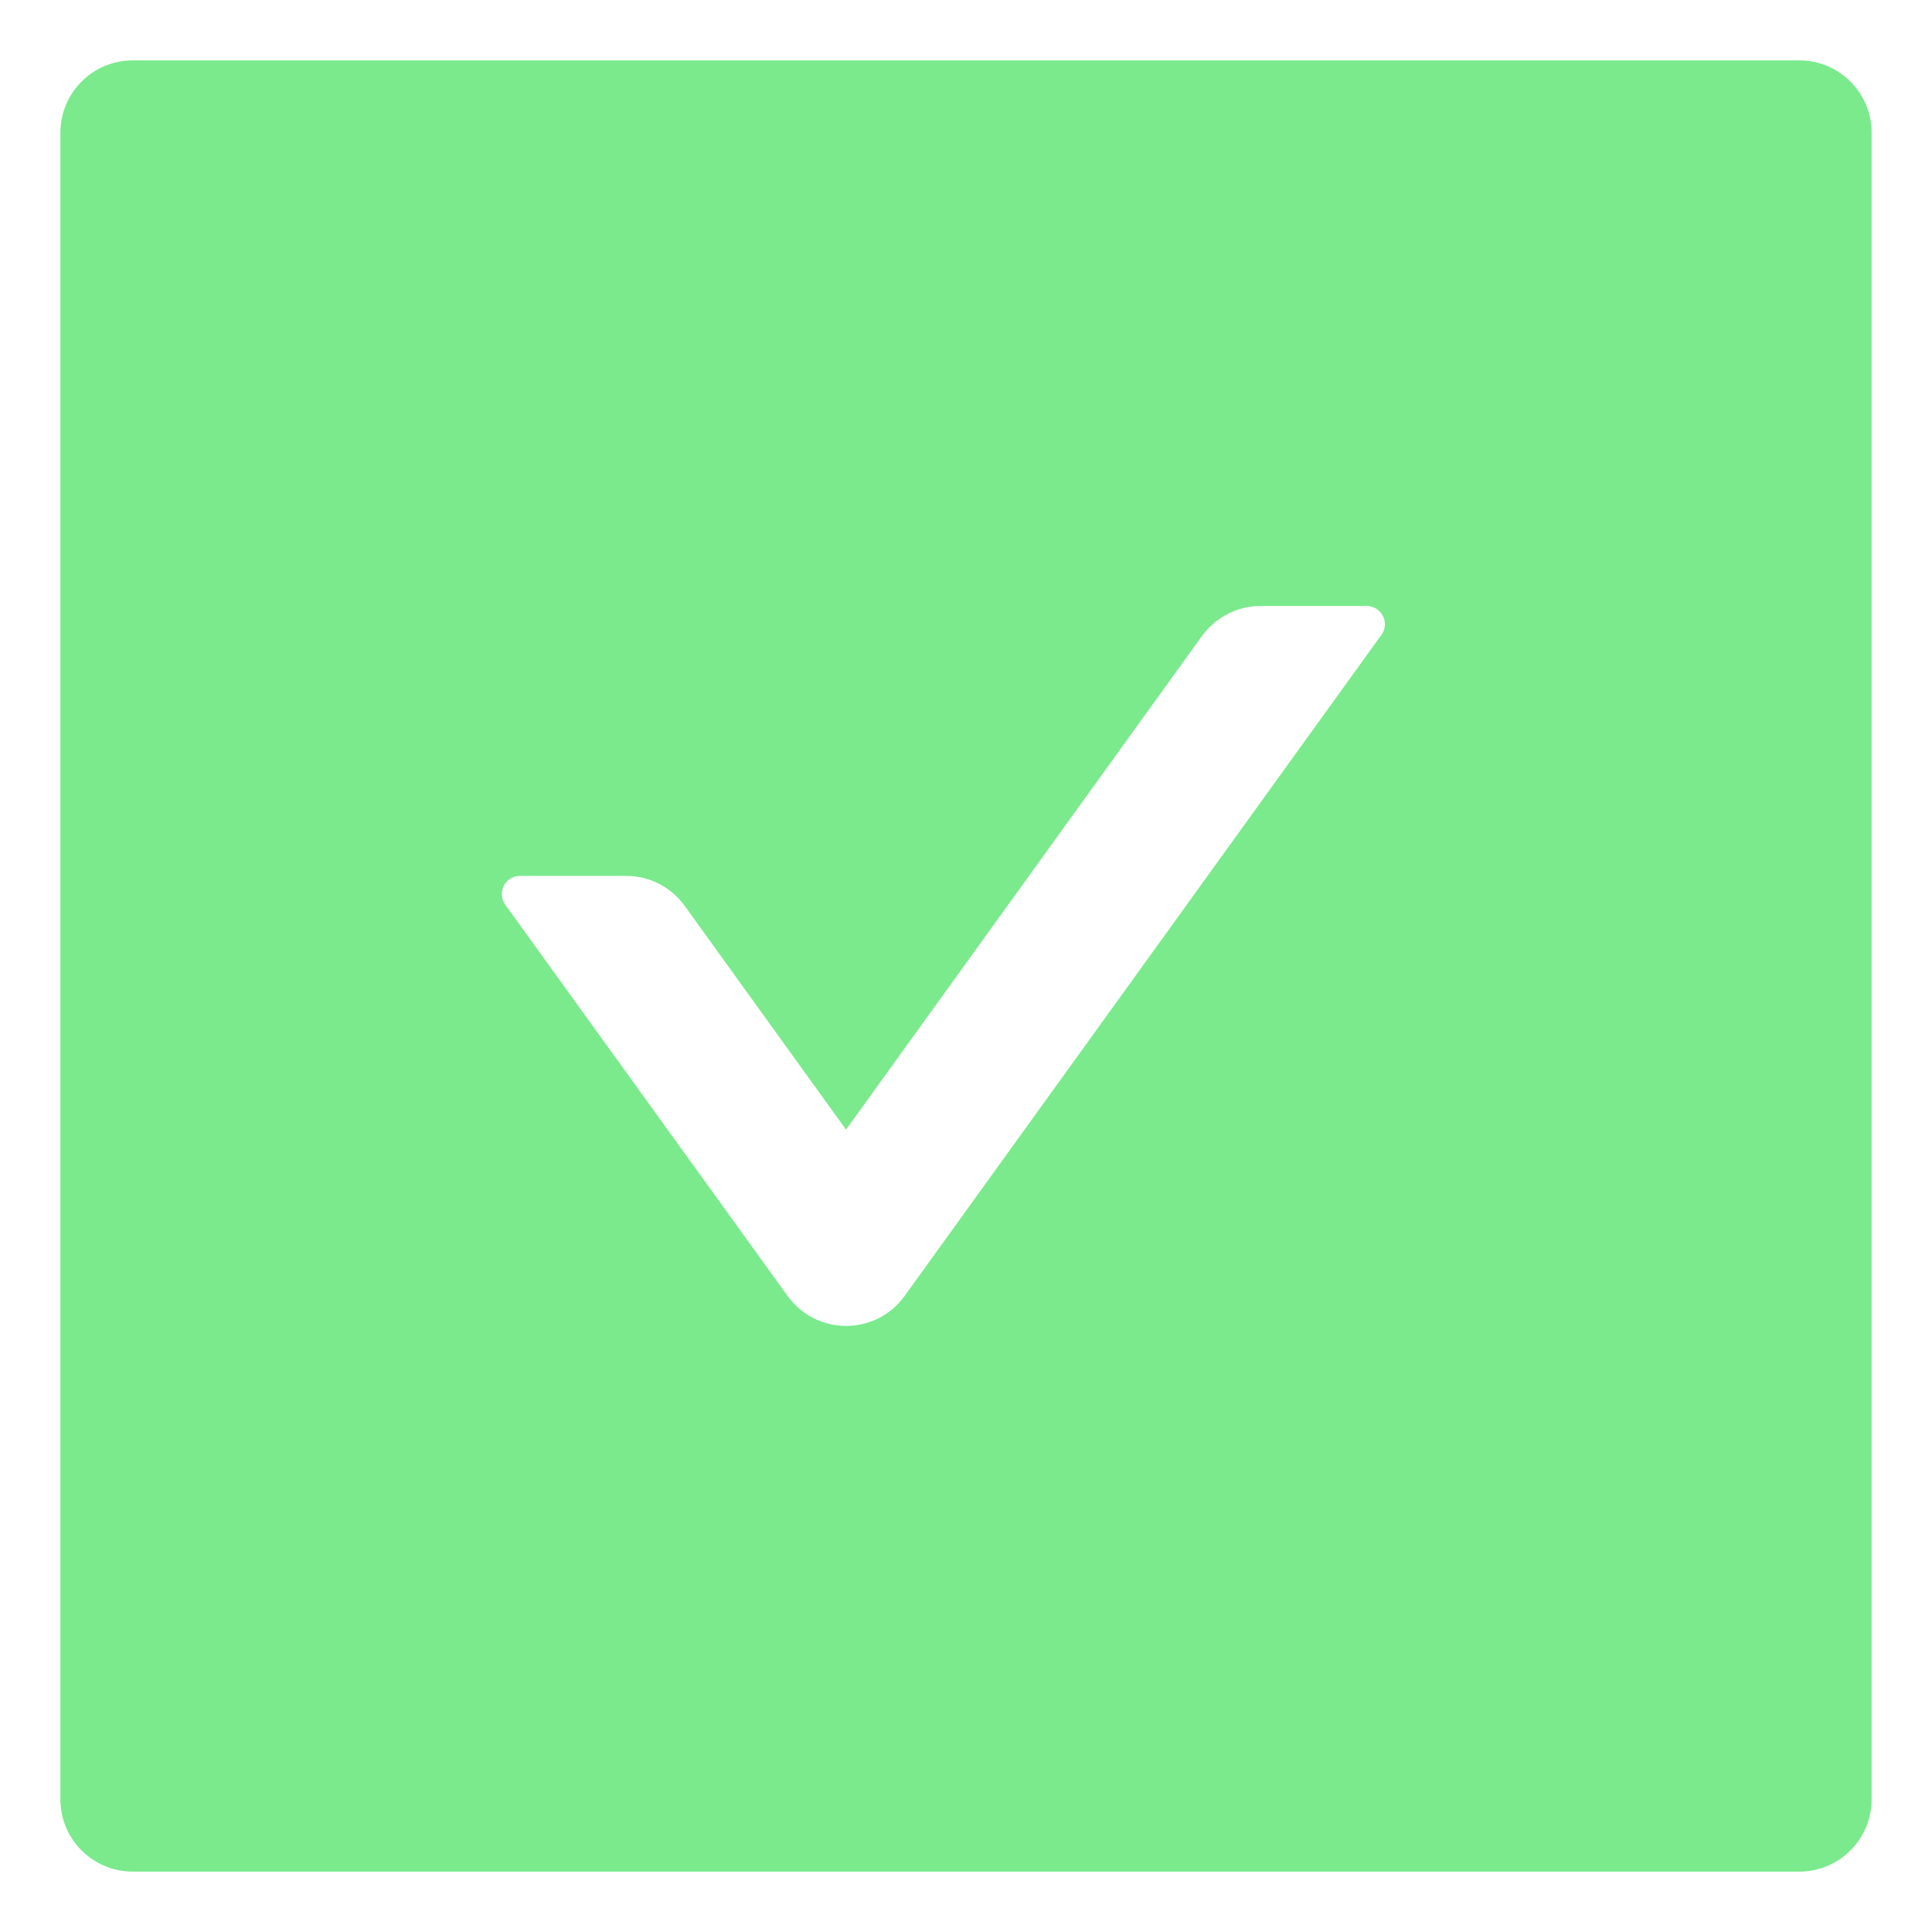 <svg width="20" height="20" viewBox="0 0 20 20" fill="none" xmlns="http://www.w3.org/2000/svg">
<path d="M18.625 0.625H1.375C0.96 0.625 0.625 0.96 0.625 1.375V18.625C0.625 19.04 0.96 19.375 1.375 19.375H18.625C19.04 19.375 19.375 19.04 19.375 18.625V1.375C19.375 0.96 19.04 0.625 18.625 0.625ZM14.301 6.571L9.365 13.415C9.296 13.511 9.205 13.59 9.1 13.644C8.994 13.698 8.877 13.726 8.759 13.726C8.641 13.726 8.524 13.698 8.418 13.644C8.313 13.59 8.222 13.511 8.153 13.415L5.23 9.365C5.141 9.241 5.23 9.067 5.383 9.067H6.482C6.721 9.067 6.948 9.182 7.089 9.379L8.758 11.694L12.442 6.585C12.583 6.391 12.808 6.273 13.049 6.273H14.148C14.301 6.273 14.39 6.447 14.301 6.571Z" fill="#7AEA8C"/>
</svg>
